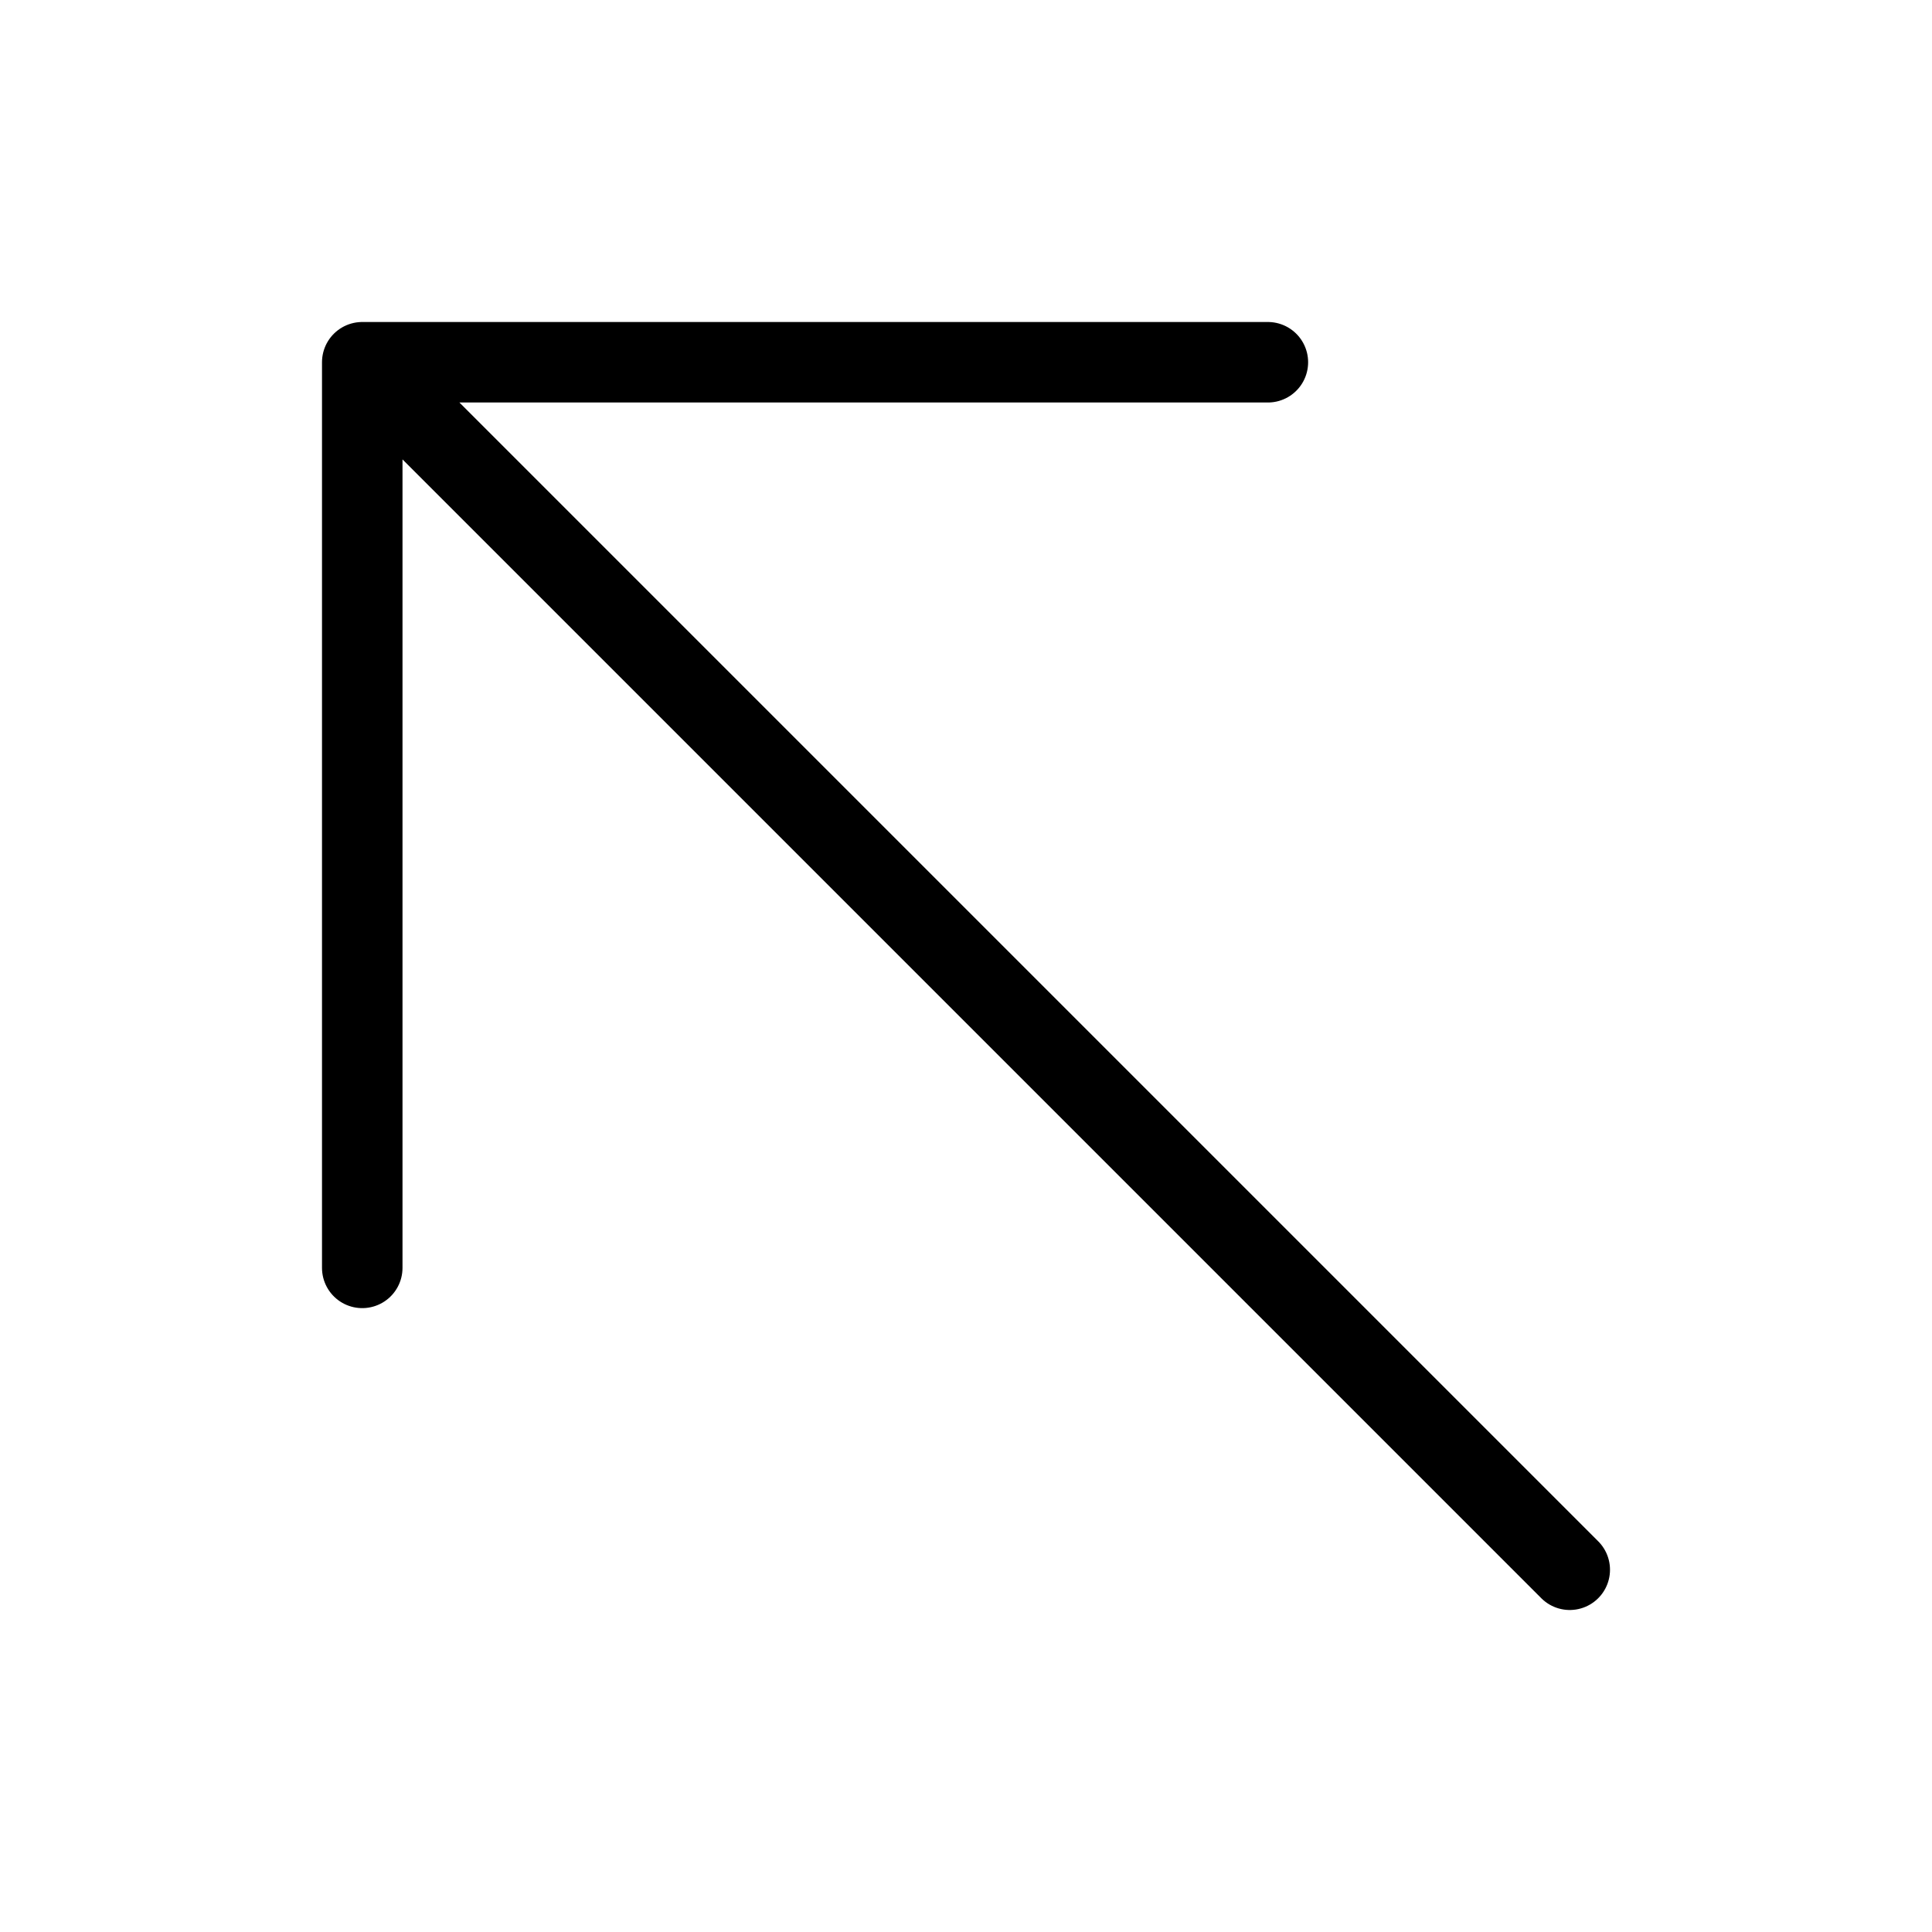 <svg fill="none" stroke="currentColor" aria-hidden="true" viewBox="0 0 24 24" xmlns="http://www.w3.org/2000/svg">
  <path stroke-linecap="round" stroke-linejoin="round" d="m19.5 19.5-15-15m0 0v11.25m0-11.25h11.25"/>
</svg>
